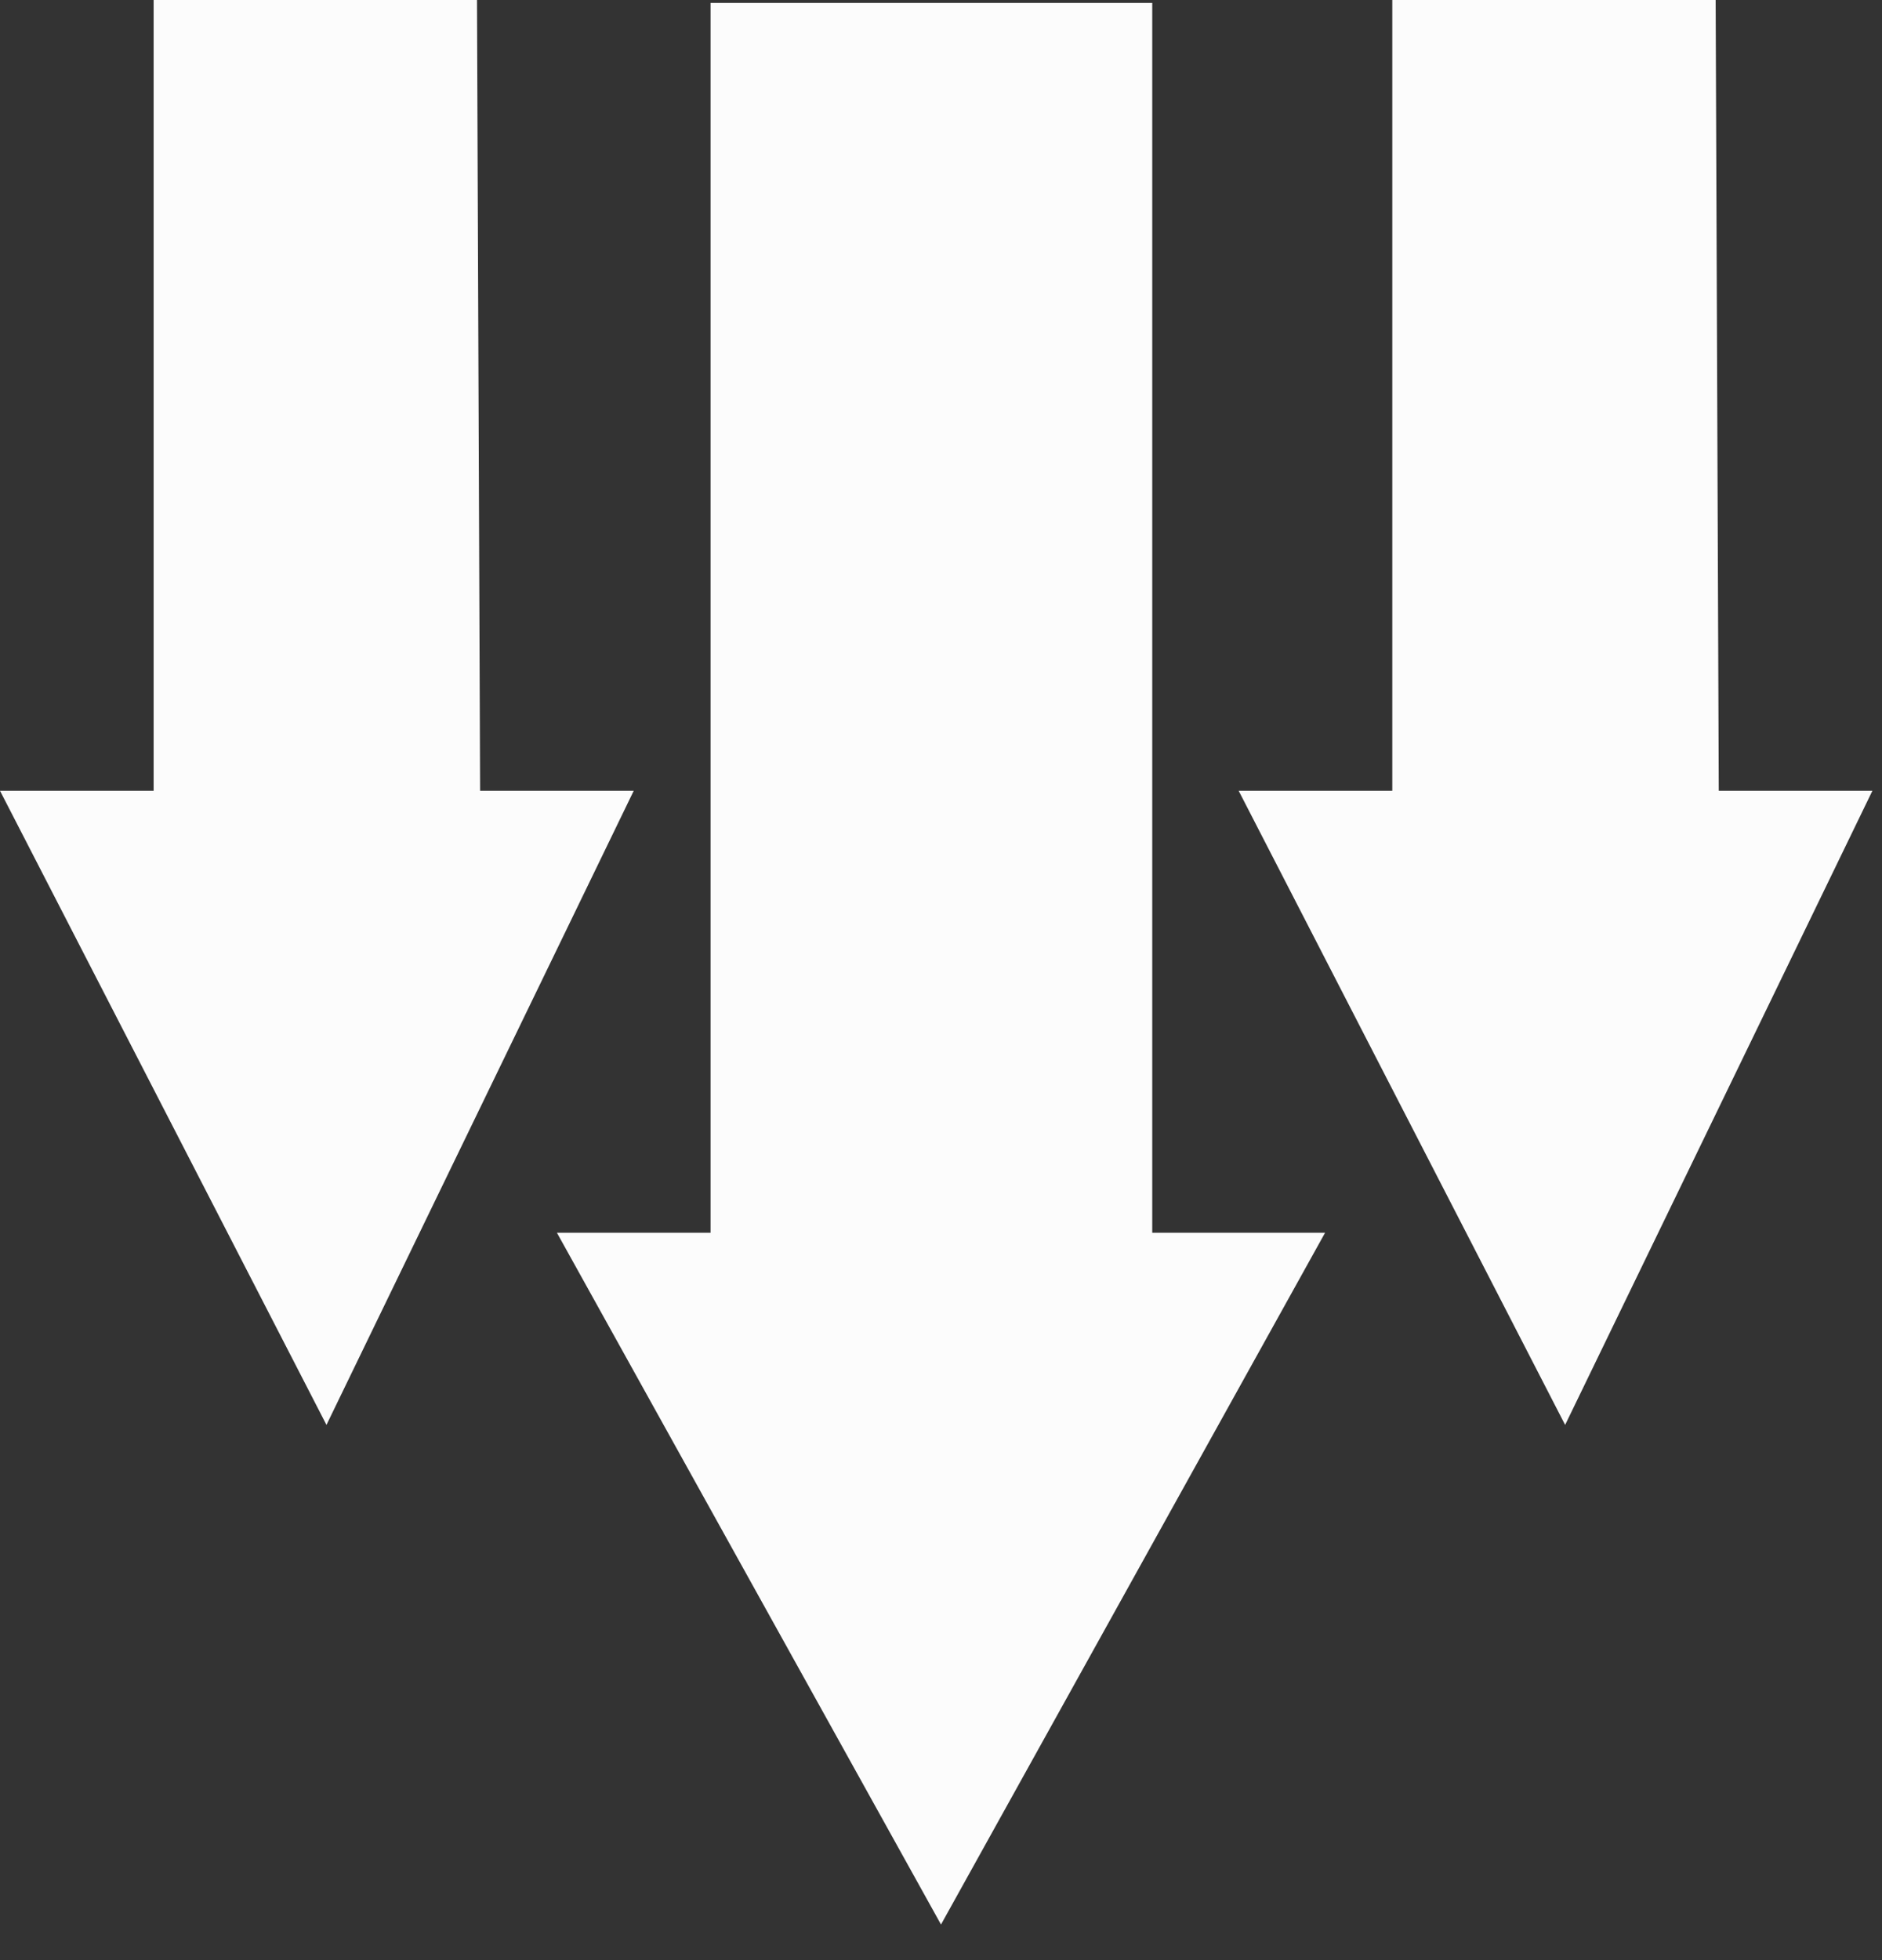<svg viewBox="0 0 49 51" version="1.1" xmlns="http://www.w3.org/2000/svg" xmlns:xlink="http://www.w3.org/1999/xlink" xml:space="preserve" xmlns:serif="http://www.serif.com/" style="fill:#fcfcfc;fill-rule:evenodd;clip-rule:evenodd;stroke-linejoin:round;stroke-miterlimit:2;">
    <rect x="0" y="0" width="49" height="51" fill="#333333" stroke="none"/>
    <path style='fill:#fcfcfc;' d="M4,0L12.419,0L12.5,20.576L16.5,20.576L8.5,37.076L0,20.576L4,20.576L4,0ZM36.25,0L44.669,0L44.75,20.576L48.75,20.576L40.75,37.076L32.25,20.576L36.25,20.576L36.25,0ZM18.5,0.076L30,0.076L30,32.076L34.5,32.076L24.5,50.076L14.5,32.076L18.5,32.076L18.5,0.076Z"/>
</svg>
